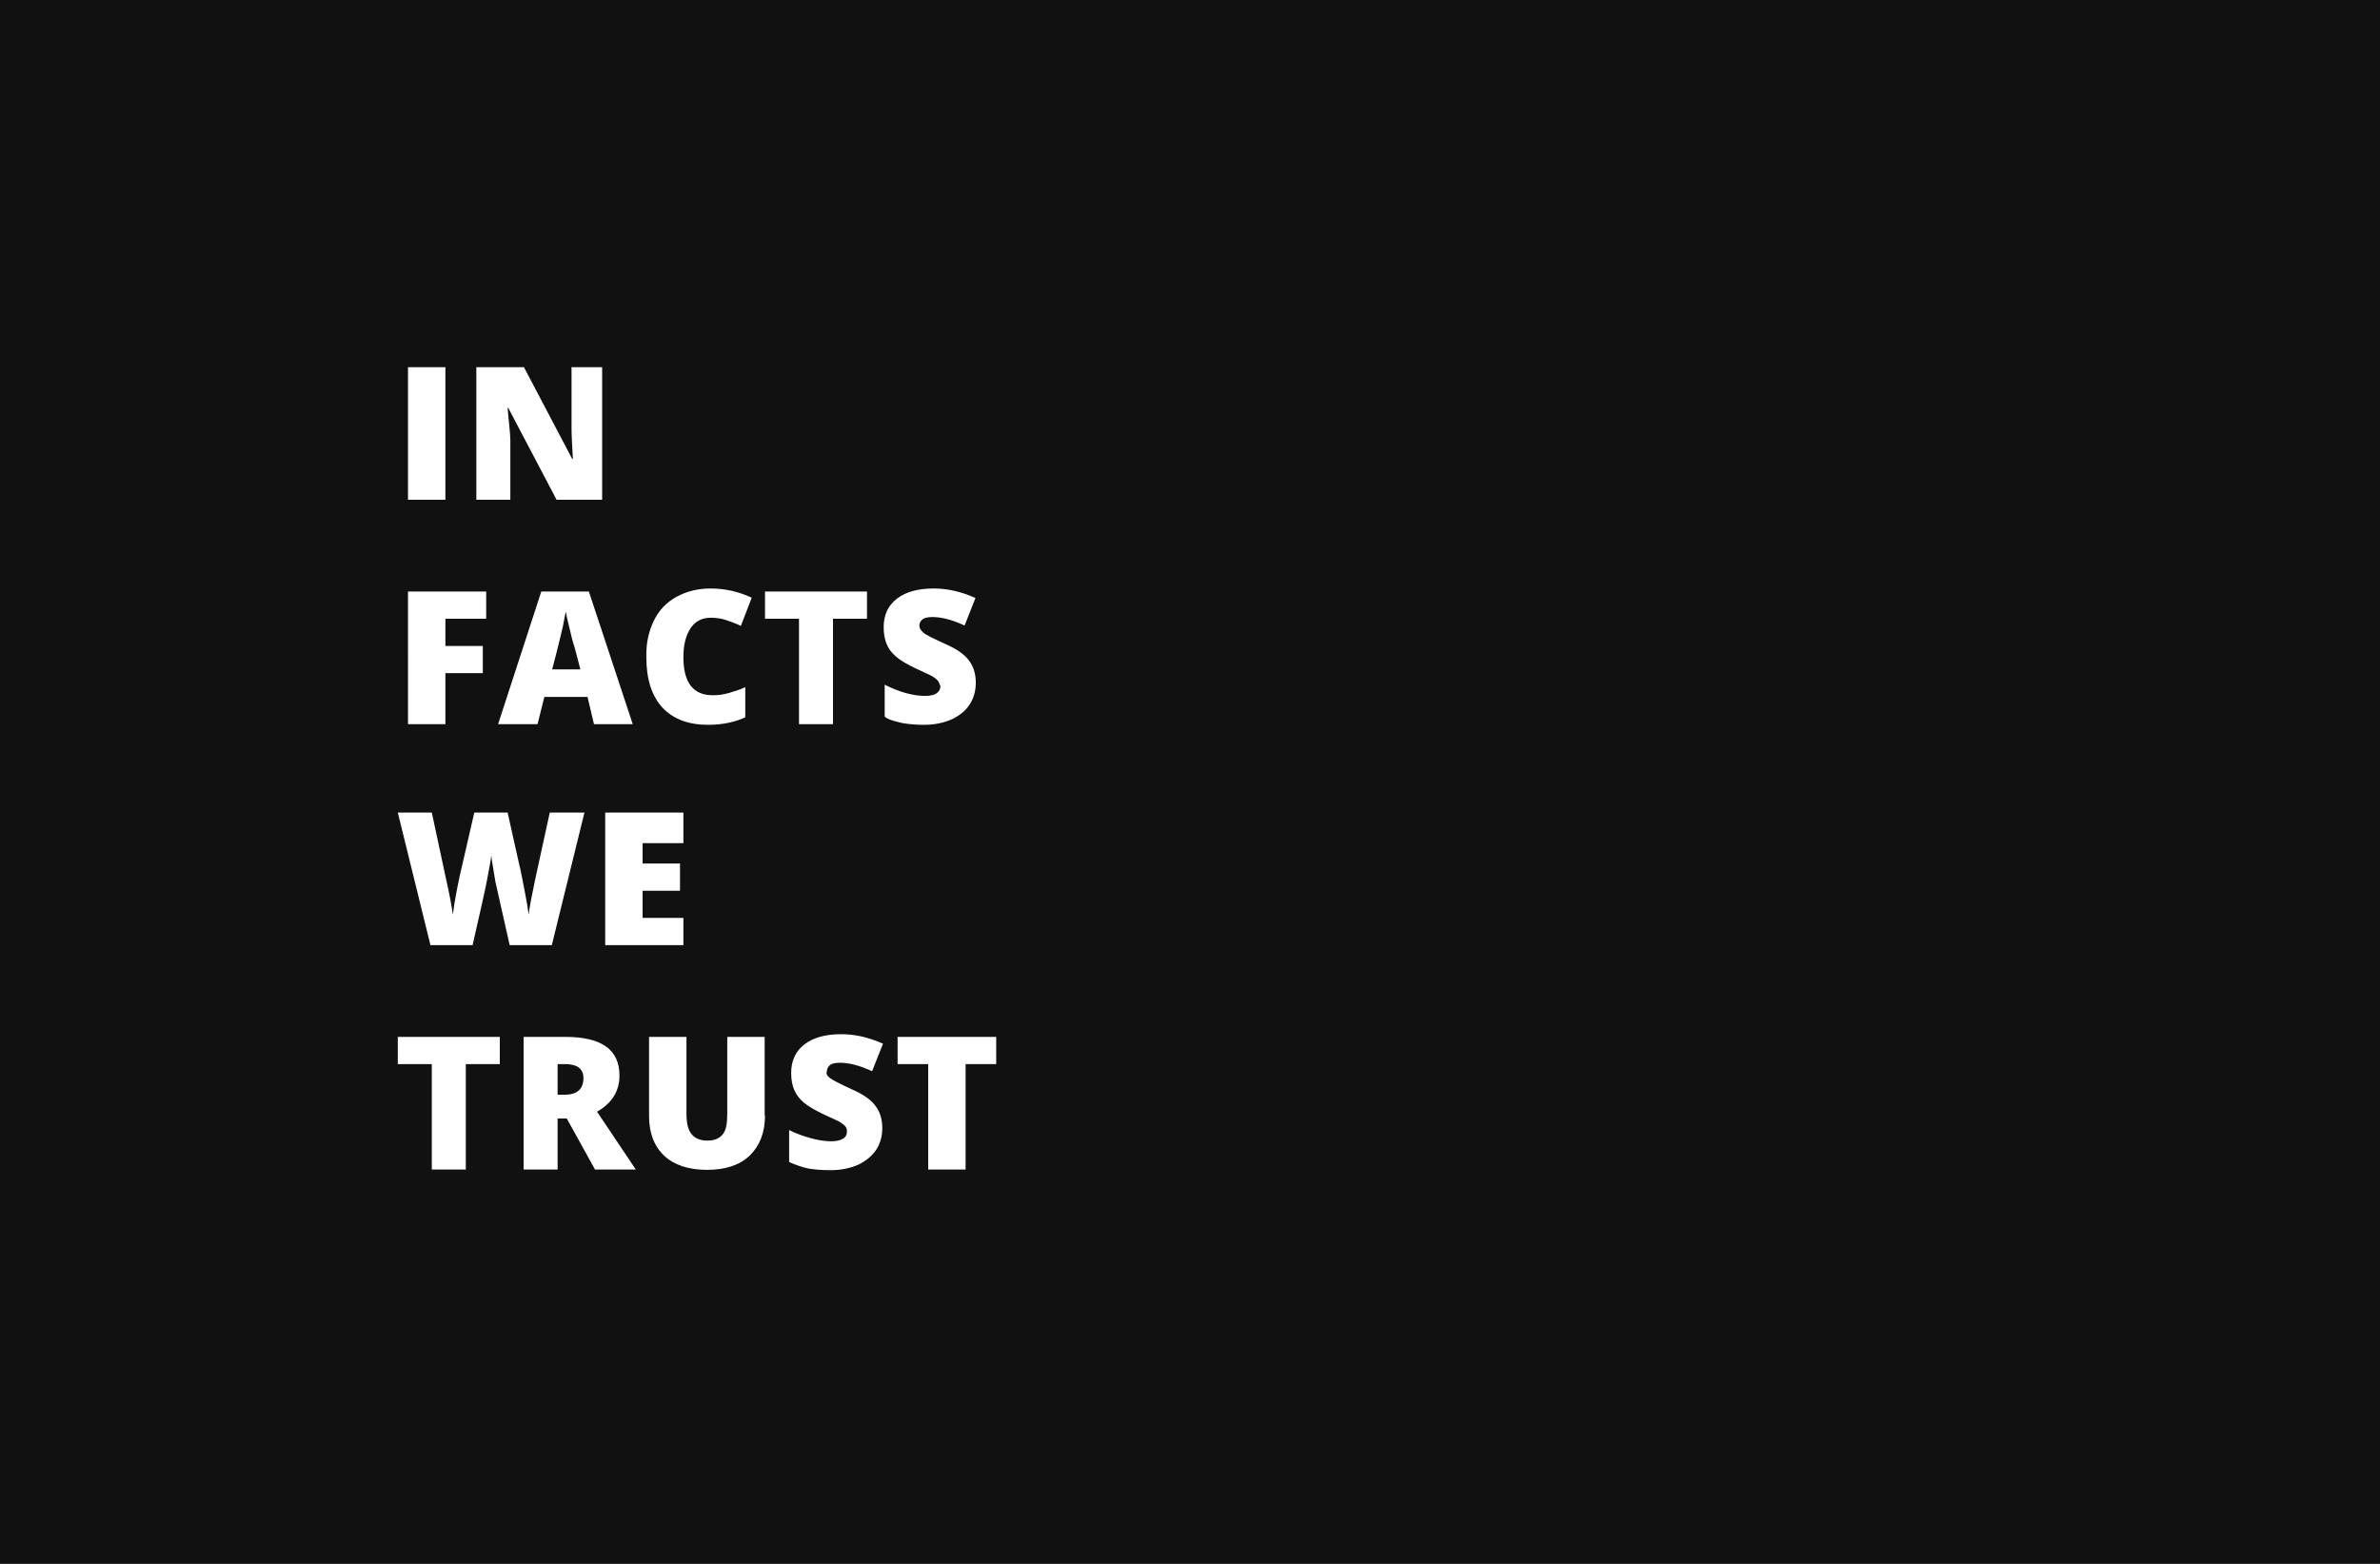 <?xml version="1.0" encoding="utf-8"?>
<!-- Generator: Adobe Illustrator 19.1.0, SVG Export Plug-In . SVG Version: 6.00 Build 0)  -->
<svg version="1.1" id="Layer_1" xmlns="http://www.w3.org/2000/svg" xmlns:xlink="http://www.w3.org/1999/xlink" x="0px" y="0px"
	 viewBox="0 0 700 460" style="enable-background:new 0 0 700 460;" xml:space="preserve">
<style type="text/css">
	.st0{fill:#111111;}
</style>
<g>
	<path class="st0" d="M167.5,184.8c-0.6-2.3-0.9-3.9-1.1-4.9c-0.2,0.9-0.5,2.5-0.9,4.6c-0.5,2.1-1.5,6.4-3.1,12.4h8.3l-1.7-6.5
		C168.5,189,168,187,167.5,184.8z"/>
	<path class="st0" d="M166.2,313H164v9h2.1c3.7,0,5.5-1.7,5.5-4.9C171.6,314.4,169.8,313,166.2,313z"/>
	<path class="st0" d="M0,0v460h700V0H0z M192.3,182.6c1.5-3.1,3.7-5.4,6.6-7c2.9-1.6,6.2-2.5,10.1-2.5c4.2,0,8.2,0.9,12.1,2.7
		l-3.2,8.3c-1.4-0.7-2.9-1.2-4.3-1.7c-1.4-0.5-3-0.7-4.6-0.7c-2.5,0-4.5,1-5.9,3.1c-1.4,2.1-2.1,4.9-2.1,8.5
		c0,7.5,2.9,11.2,8.6,11.2c1.7,0,3.2-0.2,4.9-0.7c1.6-0.5,3.7-1.1,4.7-1.7v8.9c-3,1.4-6.8,2.2-10.9,2.2c-5.9,0-10.3-1.7-13.5-5.1
		c-3.1-3.4-4.7-8.3-4.7-14.8C190,189.2,190.8,185.7,192.3,182.6z M200,254v8h-11v8h12v8h-23v-39h23v9h-12v6H200z M174.7,213l-1.9-8
		h-12.7l-2,8h-11.6l12.7-39h14l12.9,39H174.7z M140,108h14.1l14.2,27h0.2c-0.2-4-0.4-6.8-0.4-9.2V108h9v39h-13.4l-14.2-27h-0.2
		c0.3,4,0.8,7.3,0.8,9.6V147h-10V108z M120,108h11v39h-11V108z M120,174h23v8h-12v8h11v8h-11v15h-11V174z M147,313h-10v31h-10v-31
		h-10v-8h30V313z M146.1,261.1c-0.2-0.7-0.5-2.1-0.8-4.2s-0.7-3.9-0.8-5.3c-0.1,1.2-0.4,2.6-0.7,4.3s-0.6,3.2-0.9,4.7
		c-0.3,1.4-1.6,7.4-3.9,17.4h-12.4l-9.6-39H127l4.2,19.6c1,4.3,1.6,7.8,2,10.4c0.2-1.8,0.6-4.3,1.2-7.4s1.2-5.8,1.7-7.8l3.4-14.8
		h9.8l3.3,14.8c0.6,2.4,1.1,5.1,1.7,8.2c0.6,3.1,1,5.4,1.2,7c0.2-2,0.9-5.5,1.9-10.3l4.3-19.7h10.2l-9.6,39h-12.4L146.1,261.1z
		 M175,344l-8.3-15H164v15h-10v-39h12.3c10.6,0,15.9,3.7,15.9,11.4c0,4.5-2.2,8.1-6.6,10.6L187,344H175z M225,328.1
		c0,5.1-1.6,9-4.5,11.8c-2.9,2.8-7.1,4.2-12.6,4.2c-5.3,0-9.6-1.4-12.5-4.1c-2.9-2.7-4.5-6.6-4.5-11.7V305h11v22.6
		c0,2.8,0.5,4.8,1.5,6s2.5,1.9,4.6,1.9c2.1,0,3.6-0.6,4.6-1.9c1-1.2,1.3-3.3,1.3-6.1V305h11V328.1z M225,174h30v8h-10v31h-10v-31
		h-10V174z M244.1,317.1c0.8,0.6,2.9,1.7,6.4,3.3c3.4,1.5,5.7,3.1,7,4.9c1.3,1.7,2,3.9,2,6.5c0,2.4-0.6,4.6-1.8,6.4s-3,3.3-5.3,4.4
		c-2.3,1-5,1.6-8.1,1.6c-2.6,0-4.9-0.2-6.6-0.5c-1.8-0.4-3.6-1-5.6-1.9v-9.4c2,1,4.2,1.8,6.4,2.4c2.2,0.6,4.2,0.9,6,0.9
		c1.6,0,2.7-0.3,3.5-0.8s1.1-1.2,1.1-2.1c0-0.5-0.1-1-0.4-1.4c-0.3-0.4-0.8-0.8-1.4-1.2c-0.6-0.4-2.4-1.2-5.2-2.5
		c-2.5-1.2-4.4-2.3-5.7-3.4s-2.2-2.3-2.8-3.7c-0.6-1.4-0.9-3.1-0.9-5c0-3.6,1.3-6.4,3.9-8.4c2.6-2,6.2-3,10.8-3
		c4,0,8.1,0.9,12.3,2.8l-3.2,8.1c-3.6-1.7-6.8-2.5-9.4-2.5c-1.4,0-2.4,0.2-3,0.7c-0.6,0.5-0.9,1.1-0.9,1.8
		C242.9,315.8,243.3,316.5,244.1,317.1z M275.9,200.3c-0.3-0.4-0.8-0.8-1.4-1.2c-0.6-0.4-2.4-1.2-5.2-2.5c-2.5-1.2-4.4-2.3-5.7-3.4
		c-1.3-1.1-2.2-2.3-2.8-3.7c-0.6-1.4-0.9-3.1-0.9-5c0-3.6,1.3-6.4,3.9-8.4c2.6-2,6.2-3,10.8-3c4,0,8.1,0.9,12.3,2.8l-3.2,8.1
		c-3.6-1.7-6.8-2.5-9.4-2.5c-1.4,0-2.4,0.2-3,0.7c-0.6,0.5-0.9,1.1-0.9,1.8c0,0.8,0.4,1.4,1.2,2.1s2.9,1.7,6.4,3.3
		c3.4,1.5,5.7,3.1,7,4.9c1.3,1.7,2,3.9,2,6.5c0,2.4-0.6,4.6-1.8,6.4c-1.2,1.9-3,3.3-5.3,4.4c-2.3,1-5,1.6-8.1,1.6
		c-2.6,0-4.5-0.2-6.3-0.5c-1.8-0.4-4.3-1-5.3-1.9v-9.4c2,1,3.9,1.8,6,2.4c2.2,0.6,4,0.9,5.9,0.9c1.6,0,2.7-0.3,3.4-0.8
		c0.7-0.5,1.1-1.2,1.1-2.1C276.3,201.2,276.2,200.7,275.9,200.3z M293,313h-9v31h-11v-31h-9v-8h29V313z"/>
</g>
</svg>

